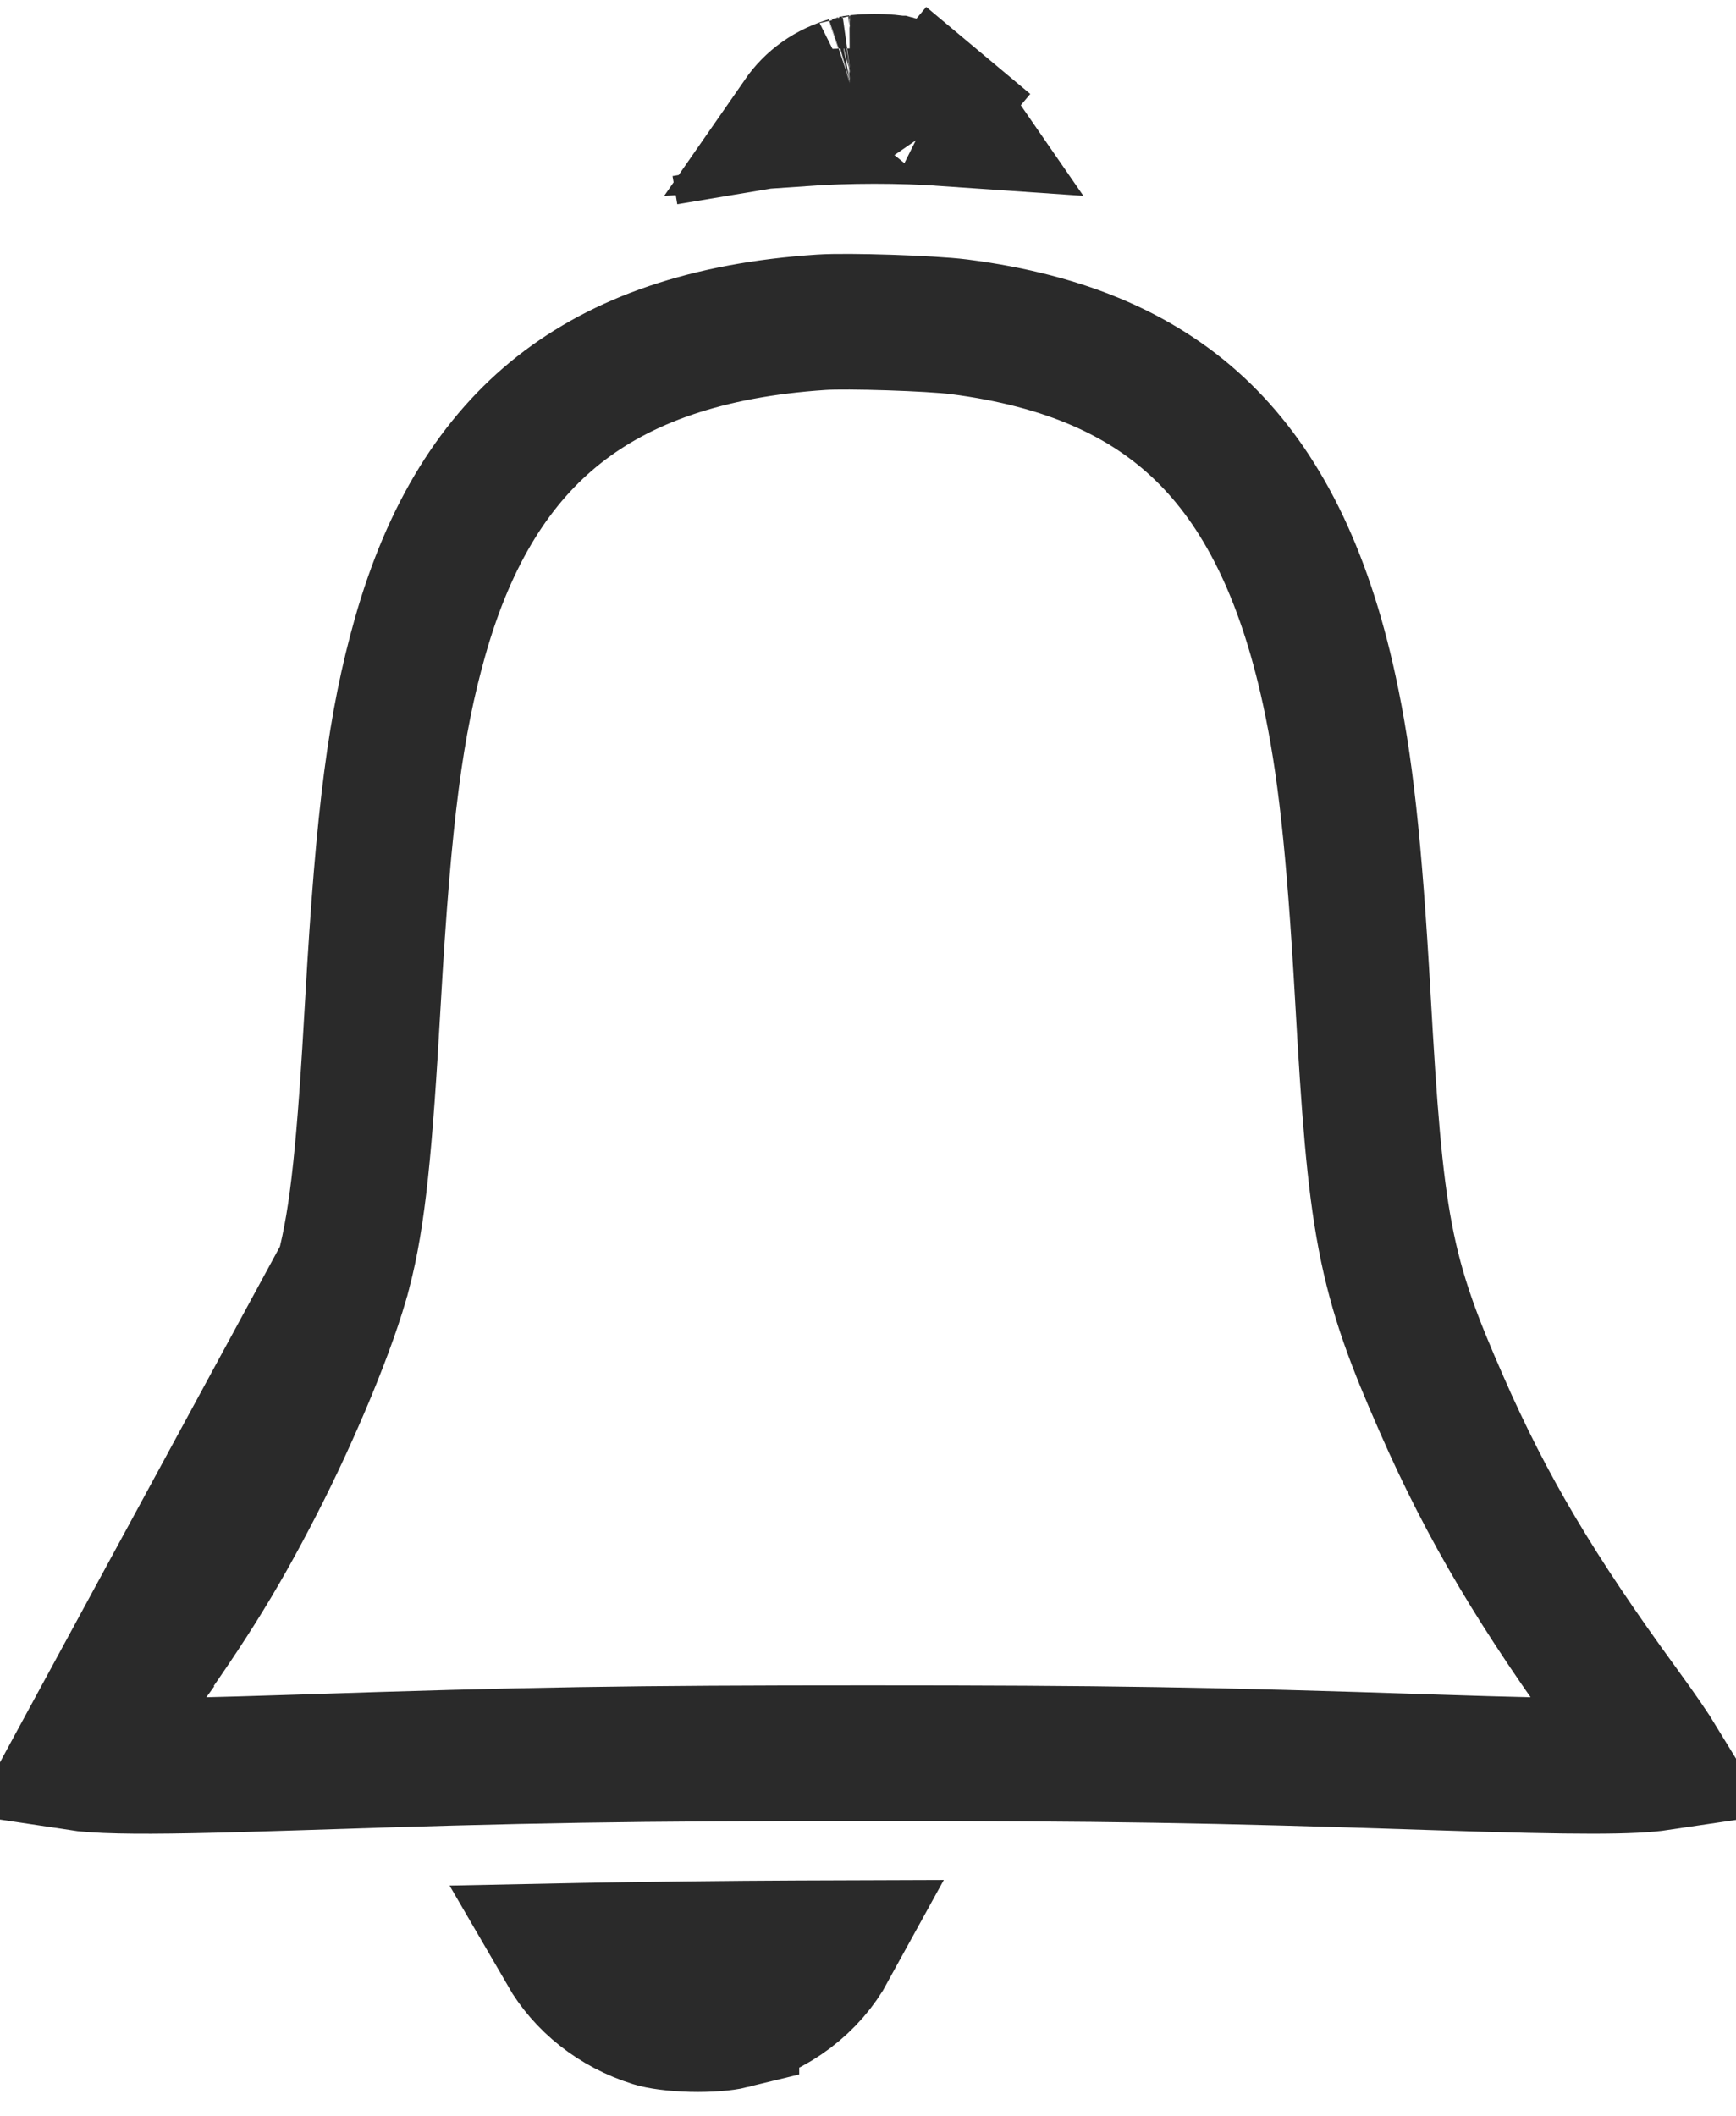 <svg width="32" height="39" viewBox="0 0 32 39" fill="none" xmlns="http://www.w3.org/2000/svg">
<path d="M15.665 1.546L15.665 1.546C15.266 1.659 14.966 1.879 14.755 2.183C15.63 2.122 16.595 2.121 17.47 2.182C17.417 2.105 17.364 2.037 17.317 1.981C17.293 1.953 17.272 1.93 17.256 1.914C17.248 1.905 17.241 1.899 17.236 1.895C17.232 1.89 17.23 1.889 17.23 1.889M15.665 1.546L16.546 1.541C16.747 1.592 17.073 1.758 17.23 1.889M15.665 1.546C15.665 1.546 15.666 1.546 15.668 1.545M15.665 1.546L15.668 1.545M17.23 1.889C17.23 1.889 17.23 1.889 17.23 1.889L18.032 0.93L17.23 1.889ZM13.658 3.205L13.629 3.035L13.658 3.205ZM13.658 3.205L13.717 3.558L13.658 3.205ZM1.418 32.49C1.589 32.516 1.834 32.536 2.218 32.544C2.886 32.559 3.888 32.538 5.536 32.484C9.73 32.344 11.624 32.314 15.999 32.314C20.374 32.314 22.269 32.344 26.463 32.484C29.172 32.574 30.1 32.563 30.585 32.491C30.45 32.27 30.232 31.951 29.887 31.477C28.337 29.351 27.416 27.805 26.575 25.887C26.07 24.738 25.747 23.904 25.536 22.797C25.332 21.732 25.238 20.442 25.122 18.388C24.96 15.538 24.794 14.069 24.504 12.727C24.028 10.527 23.242 9 22.175 7.963C21.118 6.935 19.674 6.278 17.673 6.023L17.673 6.023C17.159 5.958 15.626 5.908 15.141 5.94L15.141 5.94C13.031 6.079 11.464 6.639 10.306 7.552C9.152 8.462 8.287 9.814 7.741 11.75C7.296 13.326 7.073 14.97 6.875 18.46C6.723 21.153 6.599 22.417 6.334 23.433L1.418 32.49ZM1.418 32.49C1.567 32.251 1.809 31.901 2.203 31.359L1.192 30.624L2.203 31.359C3.397 29.716 3.995 28.77 4.727 27.343C5.403 26.028 6.081 24.405 6.334 23.433L1.418 32.49ZM15.668 1.545C15.669 1.545 15.672 1.544 15.675 1.543M15.668 1.545L15.675 1.543M15.675 1.543C15.683 1.542 15.693 1.54 15.706 1.537M15.675 1.543L15.706 1.537M15.706 1.537C15.732 1.533 15.765 1.528 15.806 1.523M15.706 1.537L15.806 1.523M15.806 1.523C15.889 1.514 15.987 1.508 16.092 1.507M15.806 1.523L16.092 1.507M16.092 1.507C16.32 1.505 16.488 1.527 16.546 1.541L16.092 1.507ZM10.741 35.955L10.741 35.955C11.75 35.935 13.539 35.914 14.711 35.91L15.284 35.908C14.927 36.56 14.287 37.057 13.482 37.255L13.482 37.256C13.352 37.288 13.081 37.315 12.748 37.307C12.413 37.298 12.155 37.257 12.045 37.222L12.045 37.222C11.331 37 10.769 36.543 10.432 35.962C10.533 35.96 10.636 35.957 10.741 35.955Z" stroke="#2A2A2A" stroke-width="2.5"/>
</svg>
